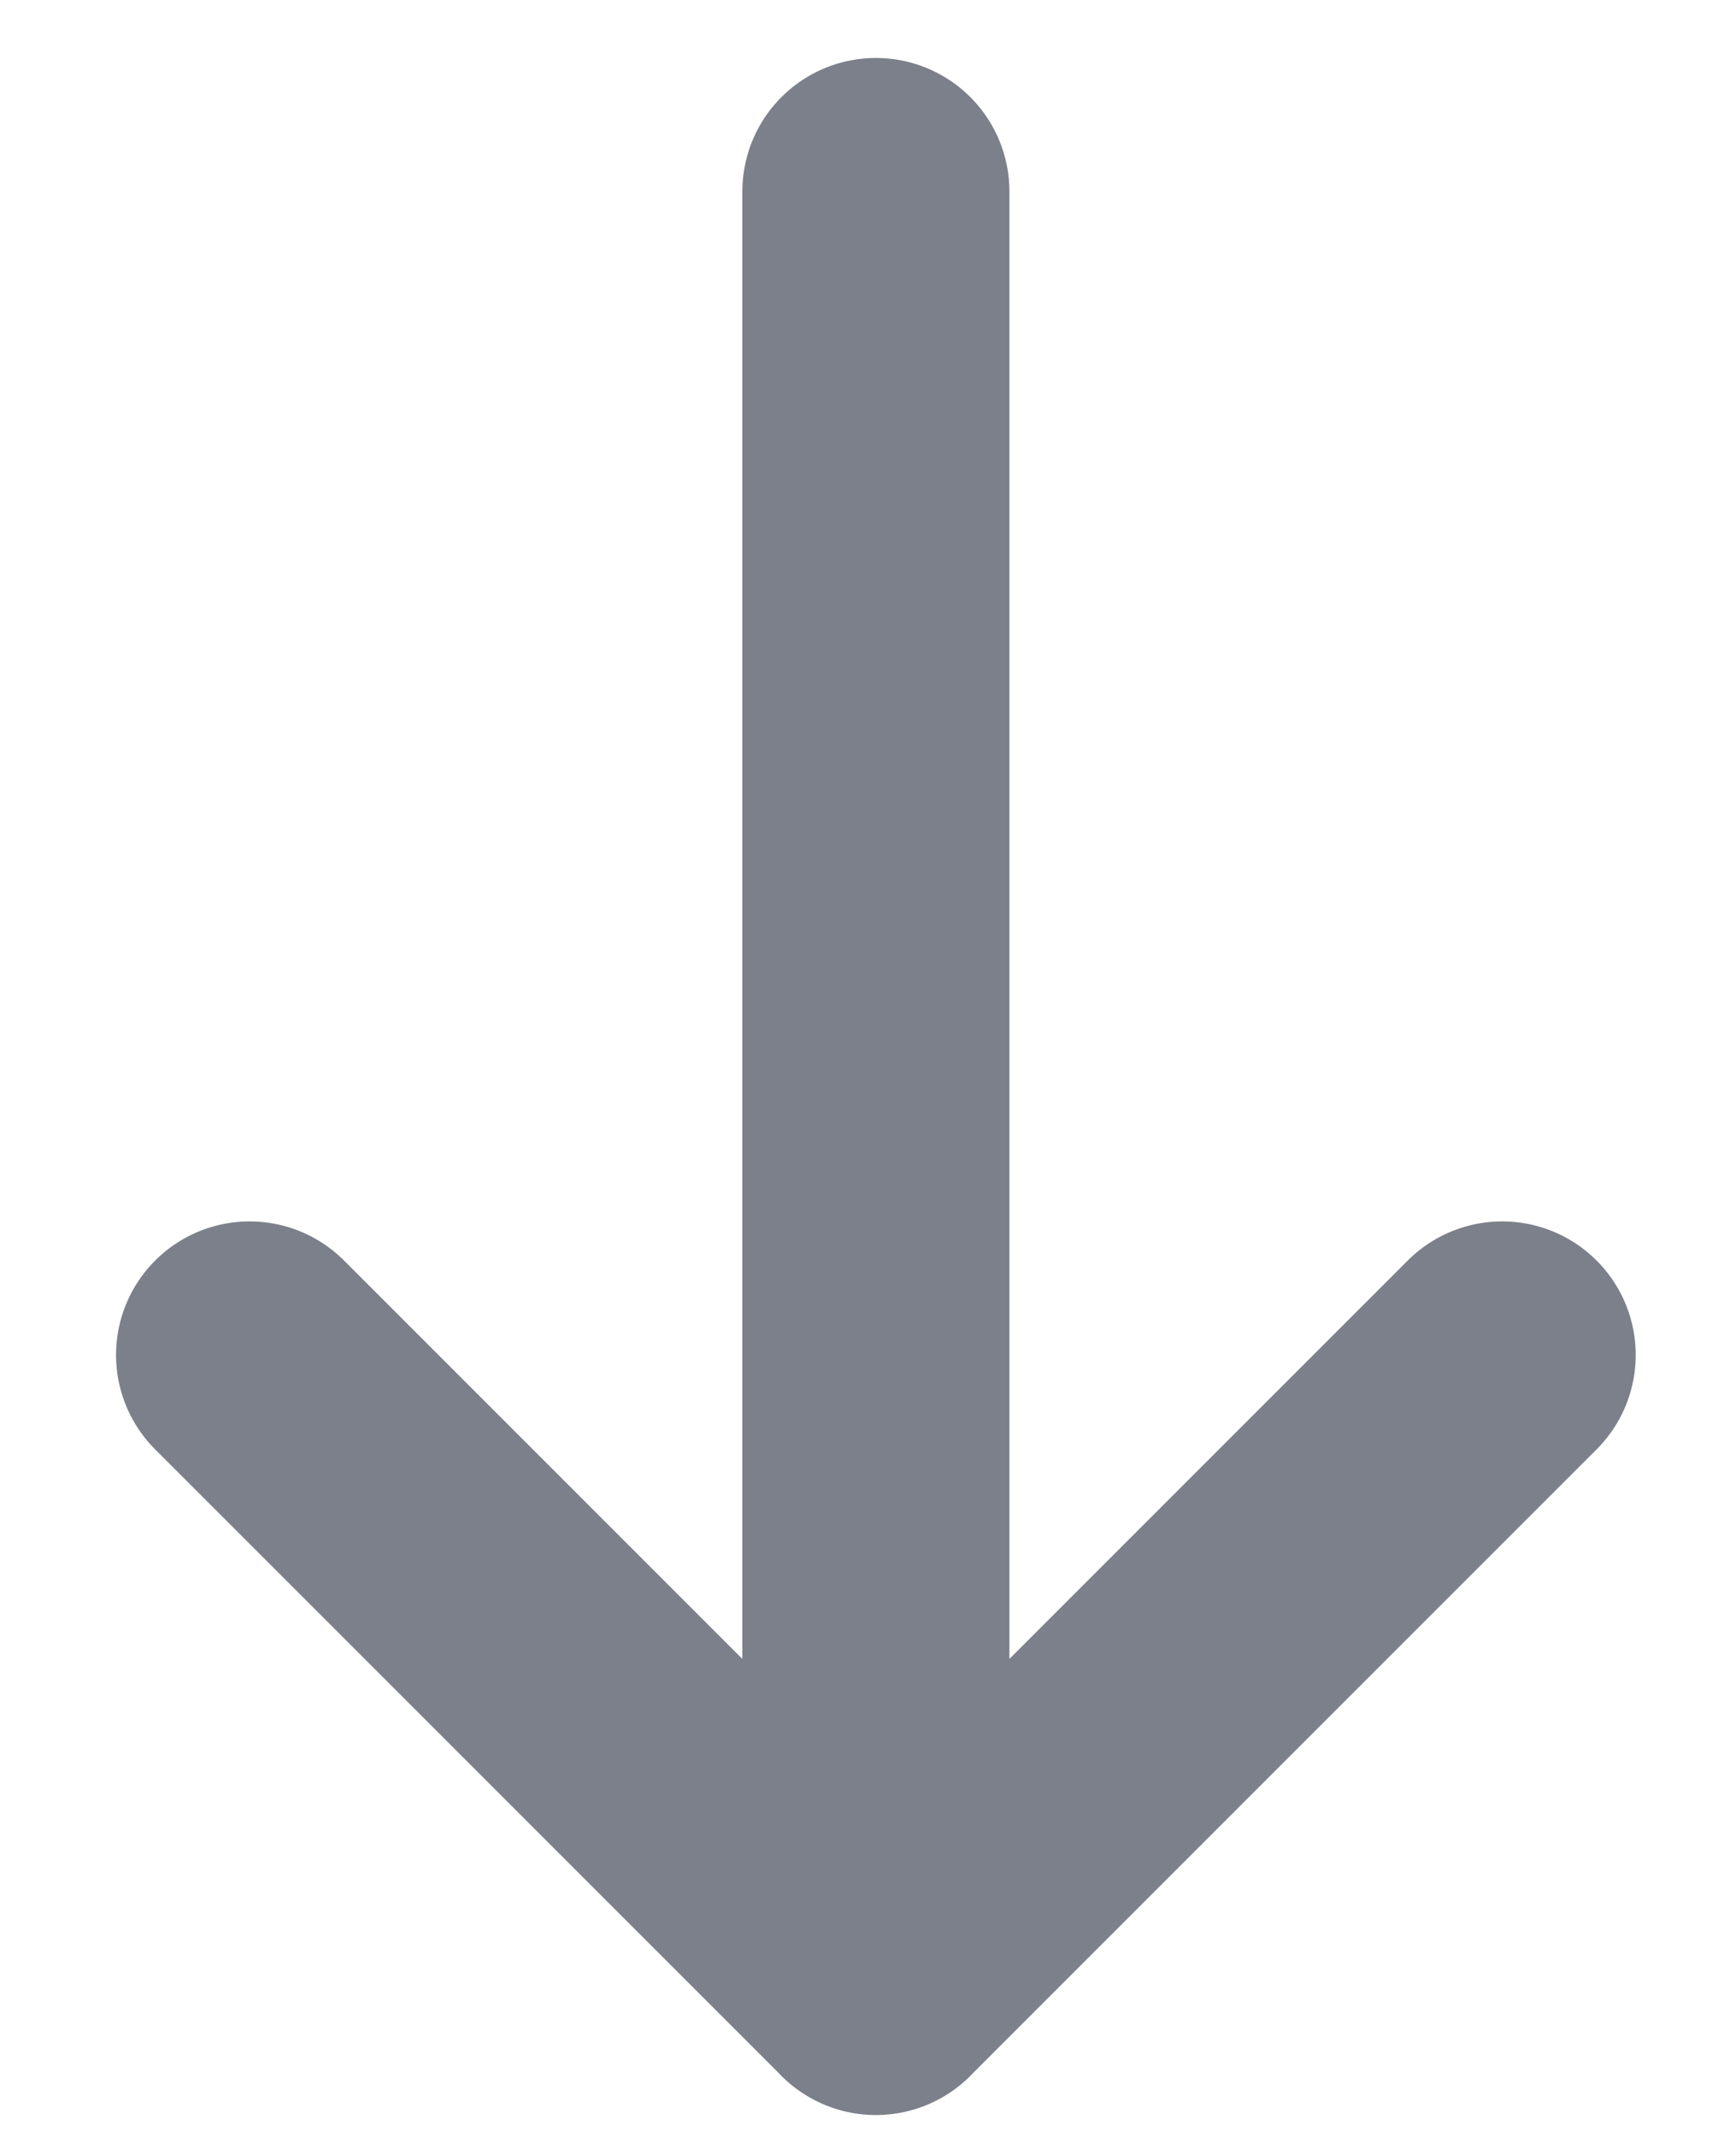 <svg width="13" height="16" fill="none" xmlns="http://www.w3.org/2000/svg"><path d="M6.559 1.434v13.402m4.69-4.691l-4.69 4.69-4.69-4.69" stroke="#7C808A" stroke-width="2" stroke-linecap="round" stroke-linejoin="round"/></svg>